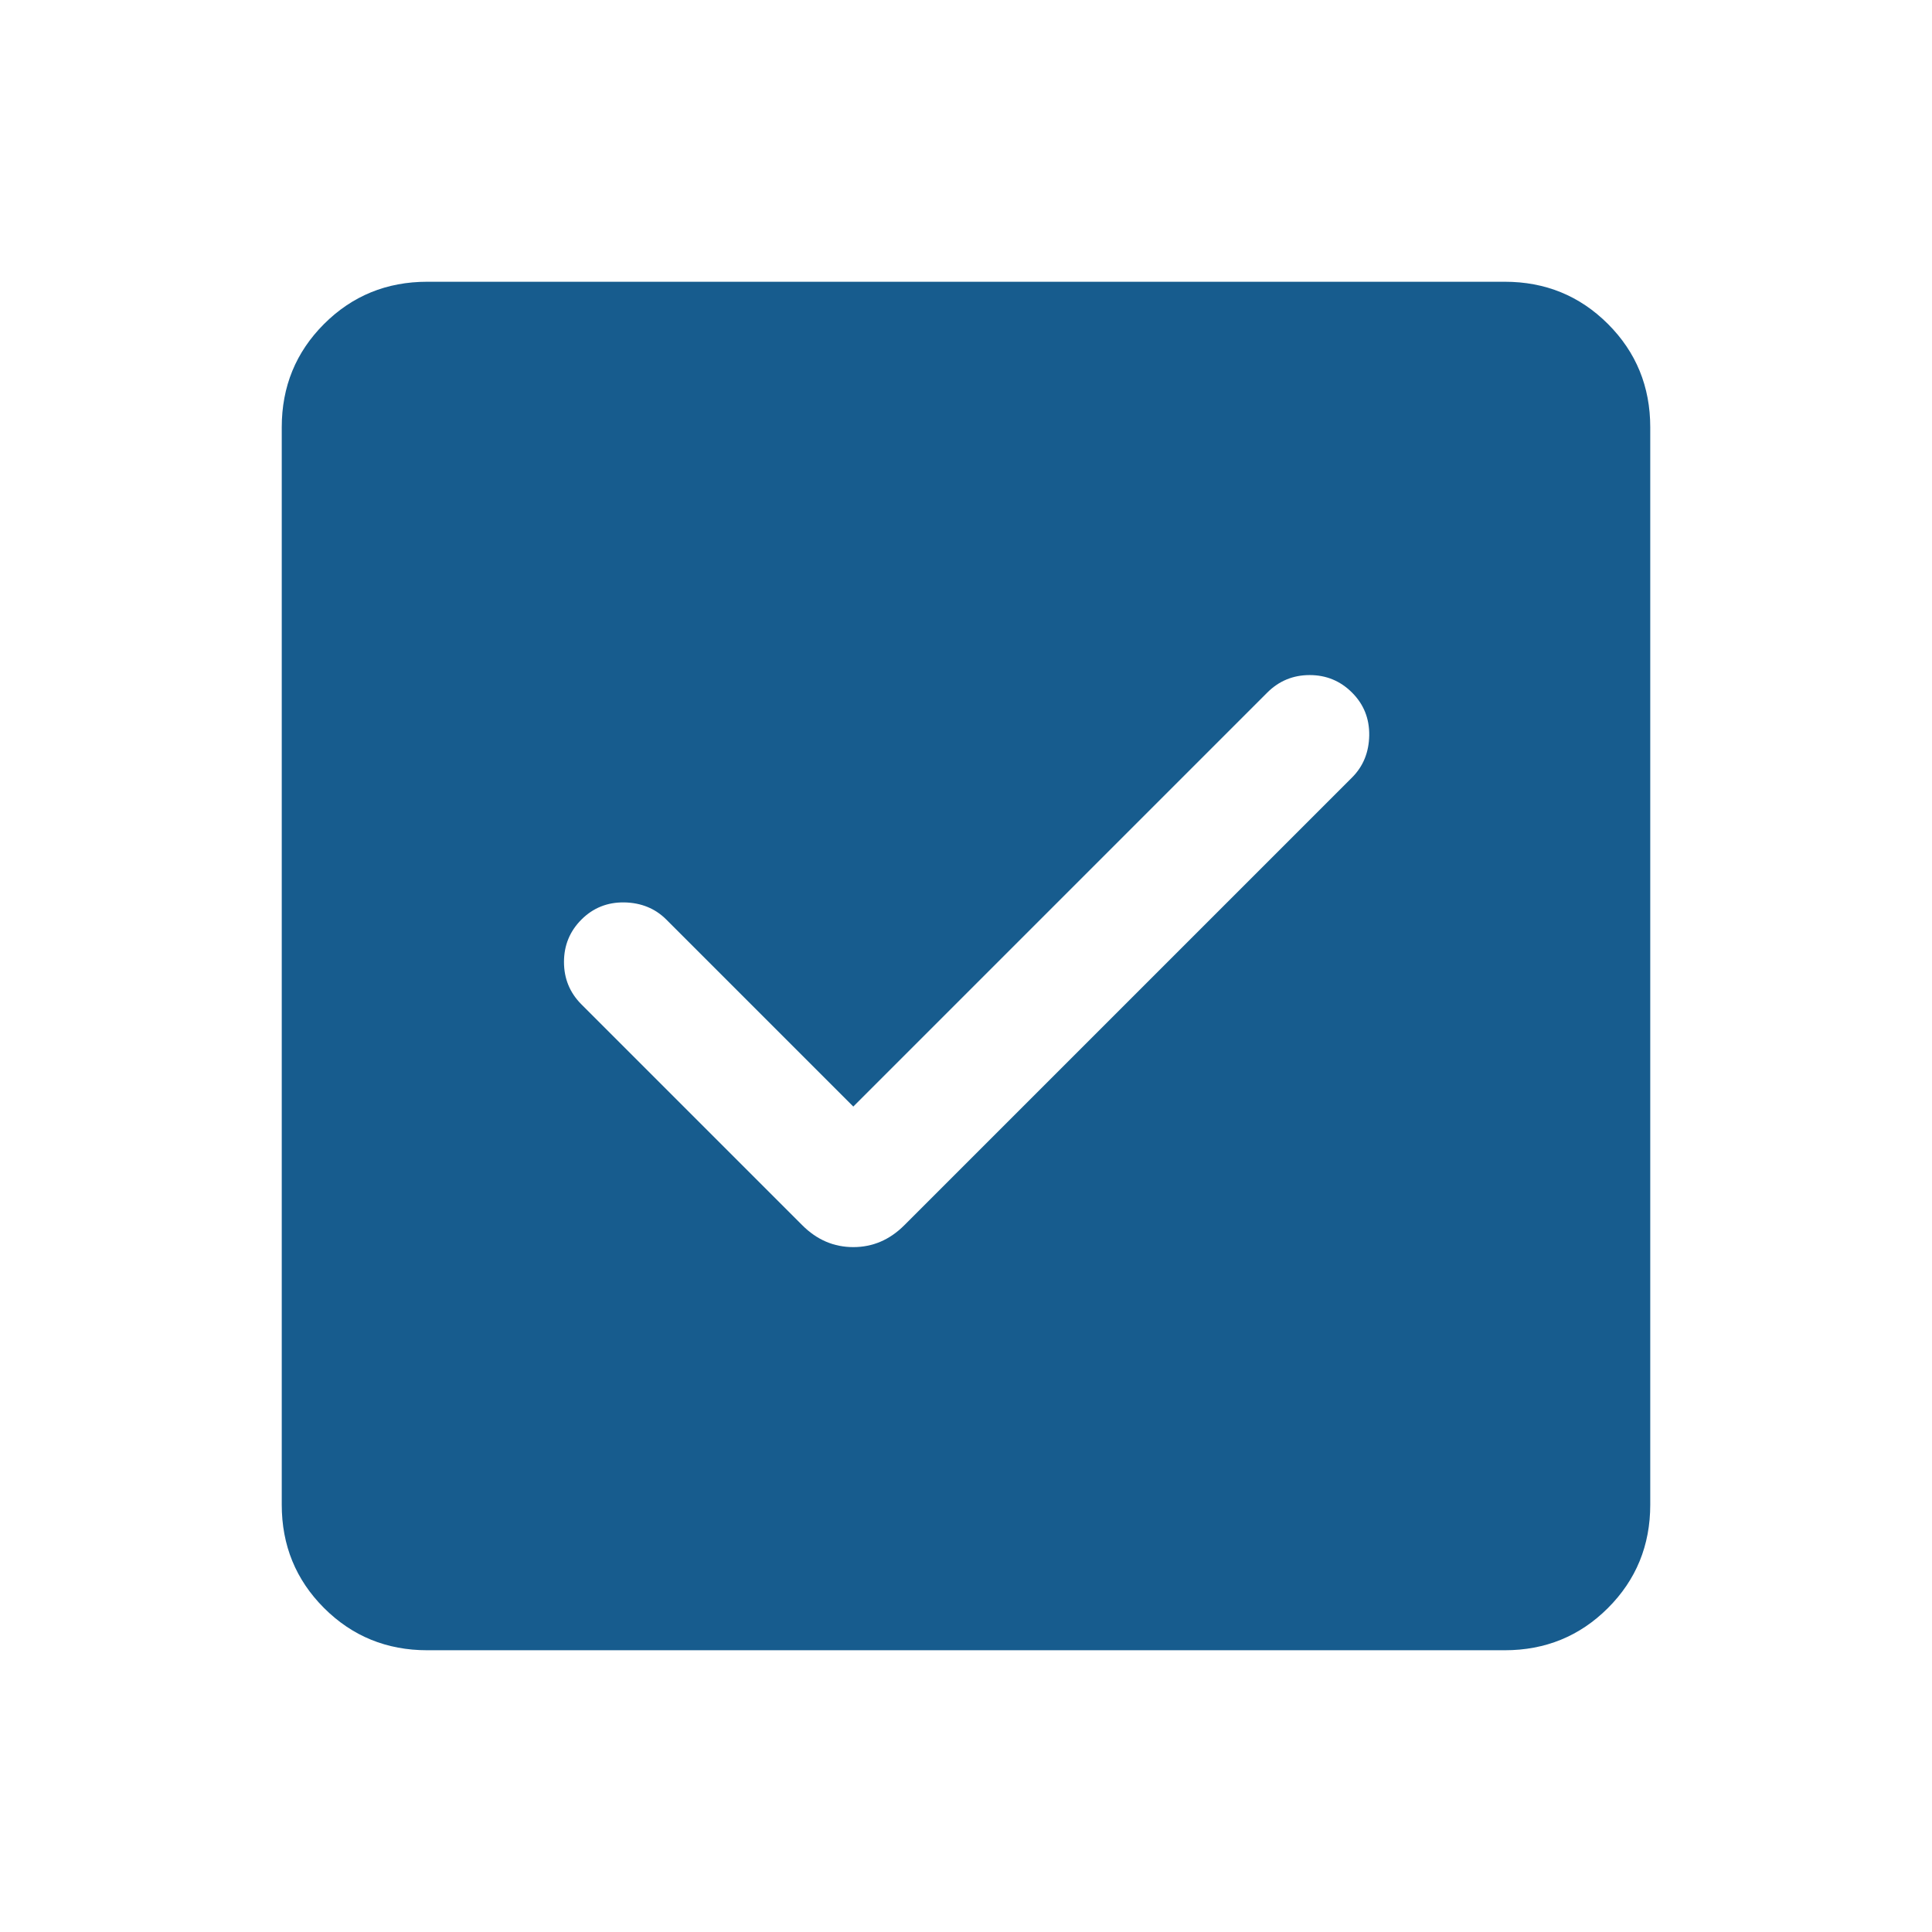 <svg width="24" height="24" viewBox="0 0 24 24" fill="none" xmlns="http://www.w3.org/2000/svg">
<mask id="mask0_19306_68902" style="mask-type:alpha" maskUnits="userSpaceOnUse" x="0" y="0" width="24" height="24">
<rect width="24" height="24" fill="#D9D9D9"/>
</mask>
<g mask="url(#mask0_19306_68902)">
<path d="M10.6 13.746L8.277 11.423C8.139 11.285 7.964 11.214 7.755 11.21C7.545 11.207 7.368 11.278 7.223 11.423C7.078 11.568 7.006 11.744 7.006 11.95C7.006 12.156 7.078 12.332 7.223 12.477L9.967 15.221C10.148 15.402 10.359 15.492 10.6 15.492C10.841 15.492 11.052 15.402 11.233 15.221L14.014 12.44L16.796 9.658C16.935 9.519 17.005 9.345 17.009 9.136C17.012 8.926 16.941 8.749 16.796 8.604C16.651 8.459 16.476 8.386 16.269 8.386C16.063 8.386 15.887 8.459 15.742 8.604L10.6 13.746ZM5.308 20.5C4.803 20.5 4.375 20.325 4.025 19.975C3.675 19.625 3.5 19.197 3.5 18.692V5.308C3.5 4.803 3.675 4.375 4.025 4.025C4.375 3.675 4.803 3.5 5.308 3.5H18.692C19.197 3.5 19.625 3.675 19.975 4.025C20.325 4.375 20.5 4.803 20.5 5.308V18.692C20.5 19.197 20.325 19.625 19.975 19.975C19.625 20.325 19.197 20.5 18.692 20.5H5.308Z" fill="#175C8E"/>
</g>
</svg>

